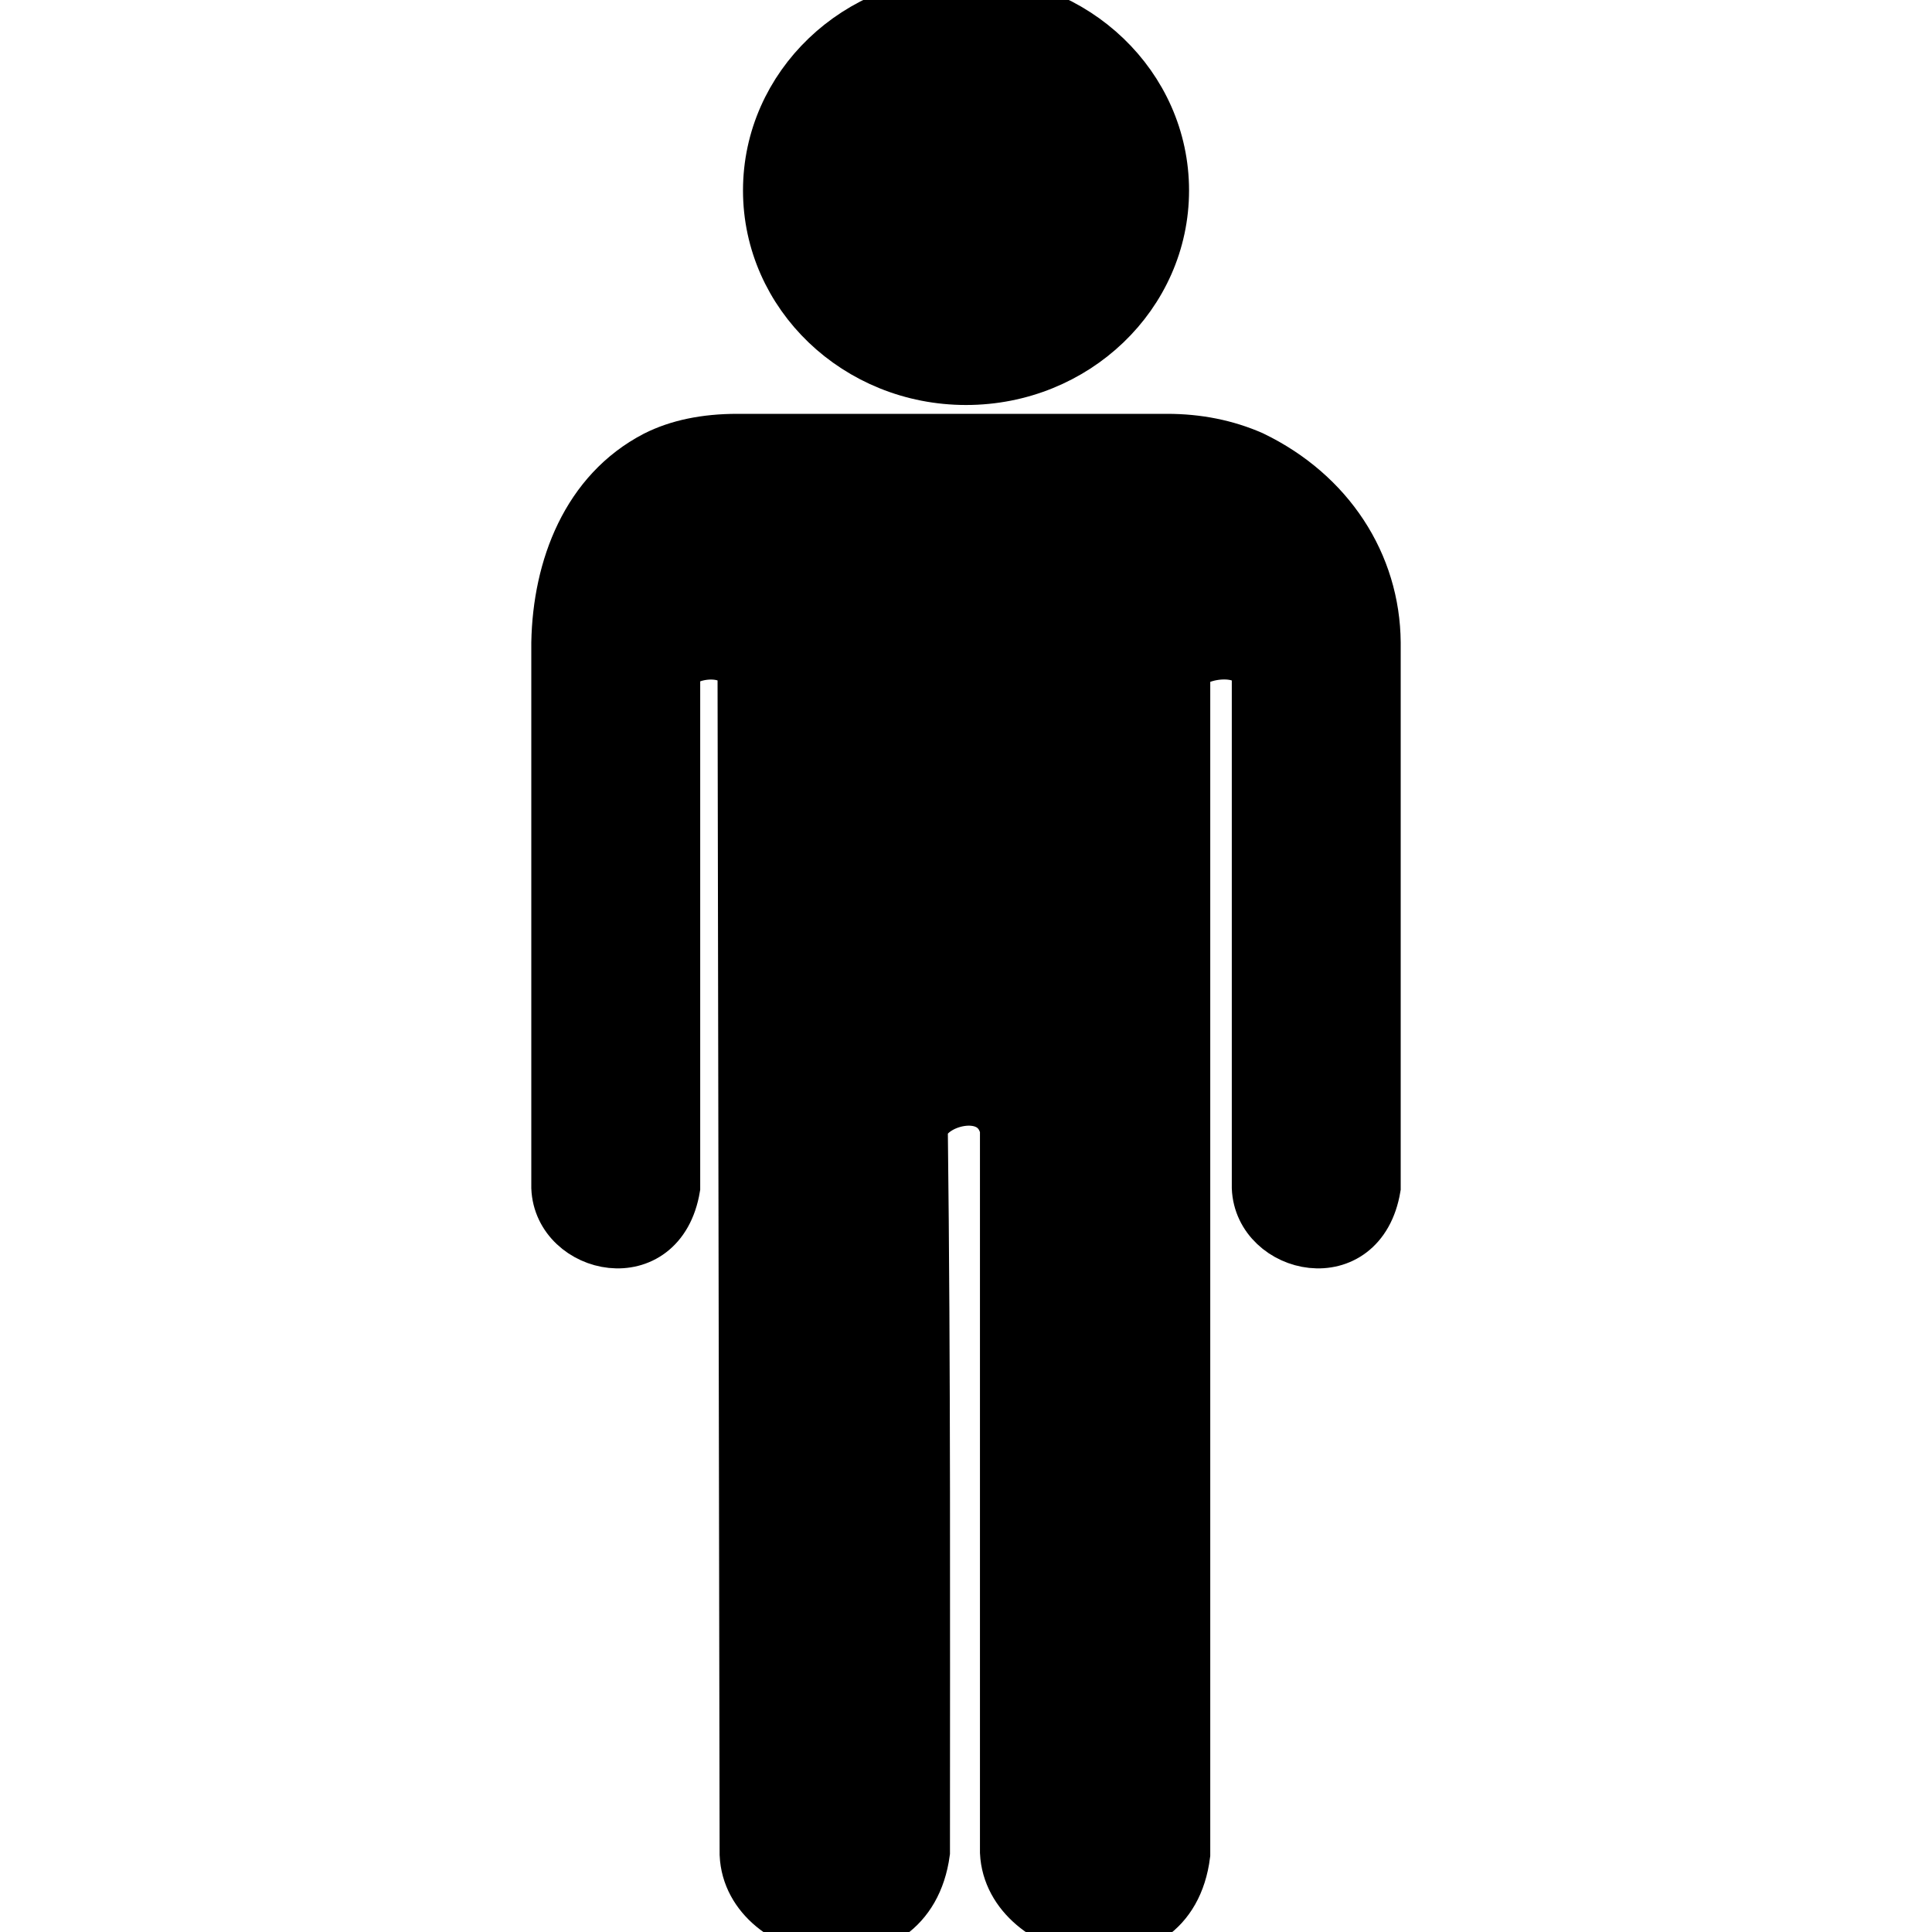 <svg width="40" height="40" viewBox="0 0 39 40" fill="current" stroke="current" xmlns="http://www.w3.org/2000/svg">
<path d="M23.662 9.068C24.305 9.068 24.896 9.187 25.437 9.424C27.041 10.197 27.988 11.667 28 13.305V24.591C27.699 26.385 25.555 25.897 25.503 24.591V13.935C25.311 13.327 24.086 13.579 24.057 13.935V38.394C23.745 40.892 20.375 40.158 20.289 38.352V23.374C20.073 22.408 18.655 22.847 18.624 23.416C18.684 28.395 18.668 33.373 18.668 38.352C18.331 40.837 14.977 40.201 14.899 38.394L14.856 13.935C14.659 13.34 13.524 13.568 13.497 13.935V24.591C13.197 26.385 11.052 25.897 11 24.591V13.305C11.03 11.737 11.631 10.165 13.059 9.424C13.527 9.187 14.096 9.068 14.768 9.068L23.662 9.068ZM23.618 3.943C23.618 6.12 21.775 7.885 19.501 7.885C17.227 7.885 15.383 6.12 15.383 3.943C15.383 1.765 17.227 0 19.501 0C21.775 0 23.618 1.765 23.618 3.943Z" fill="current" stroke="current" />
</svg>
